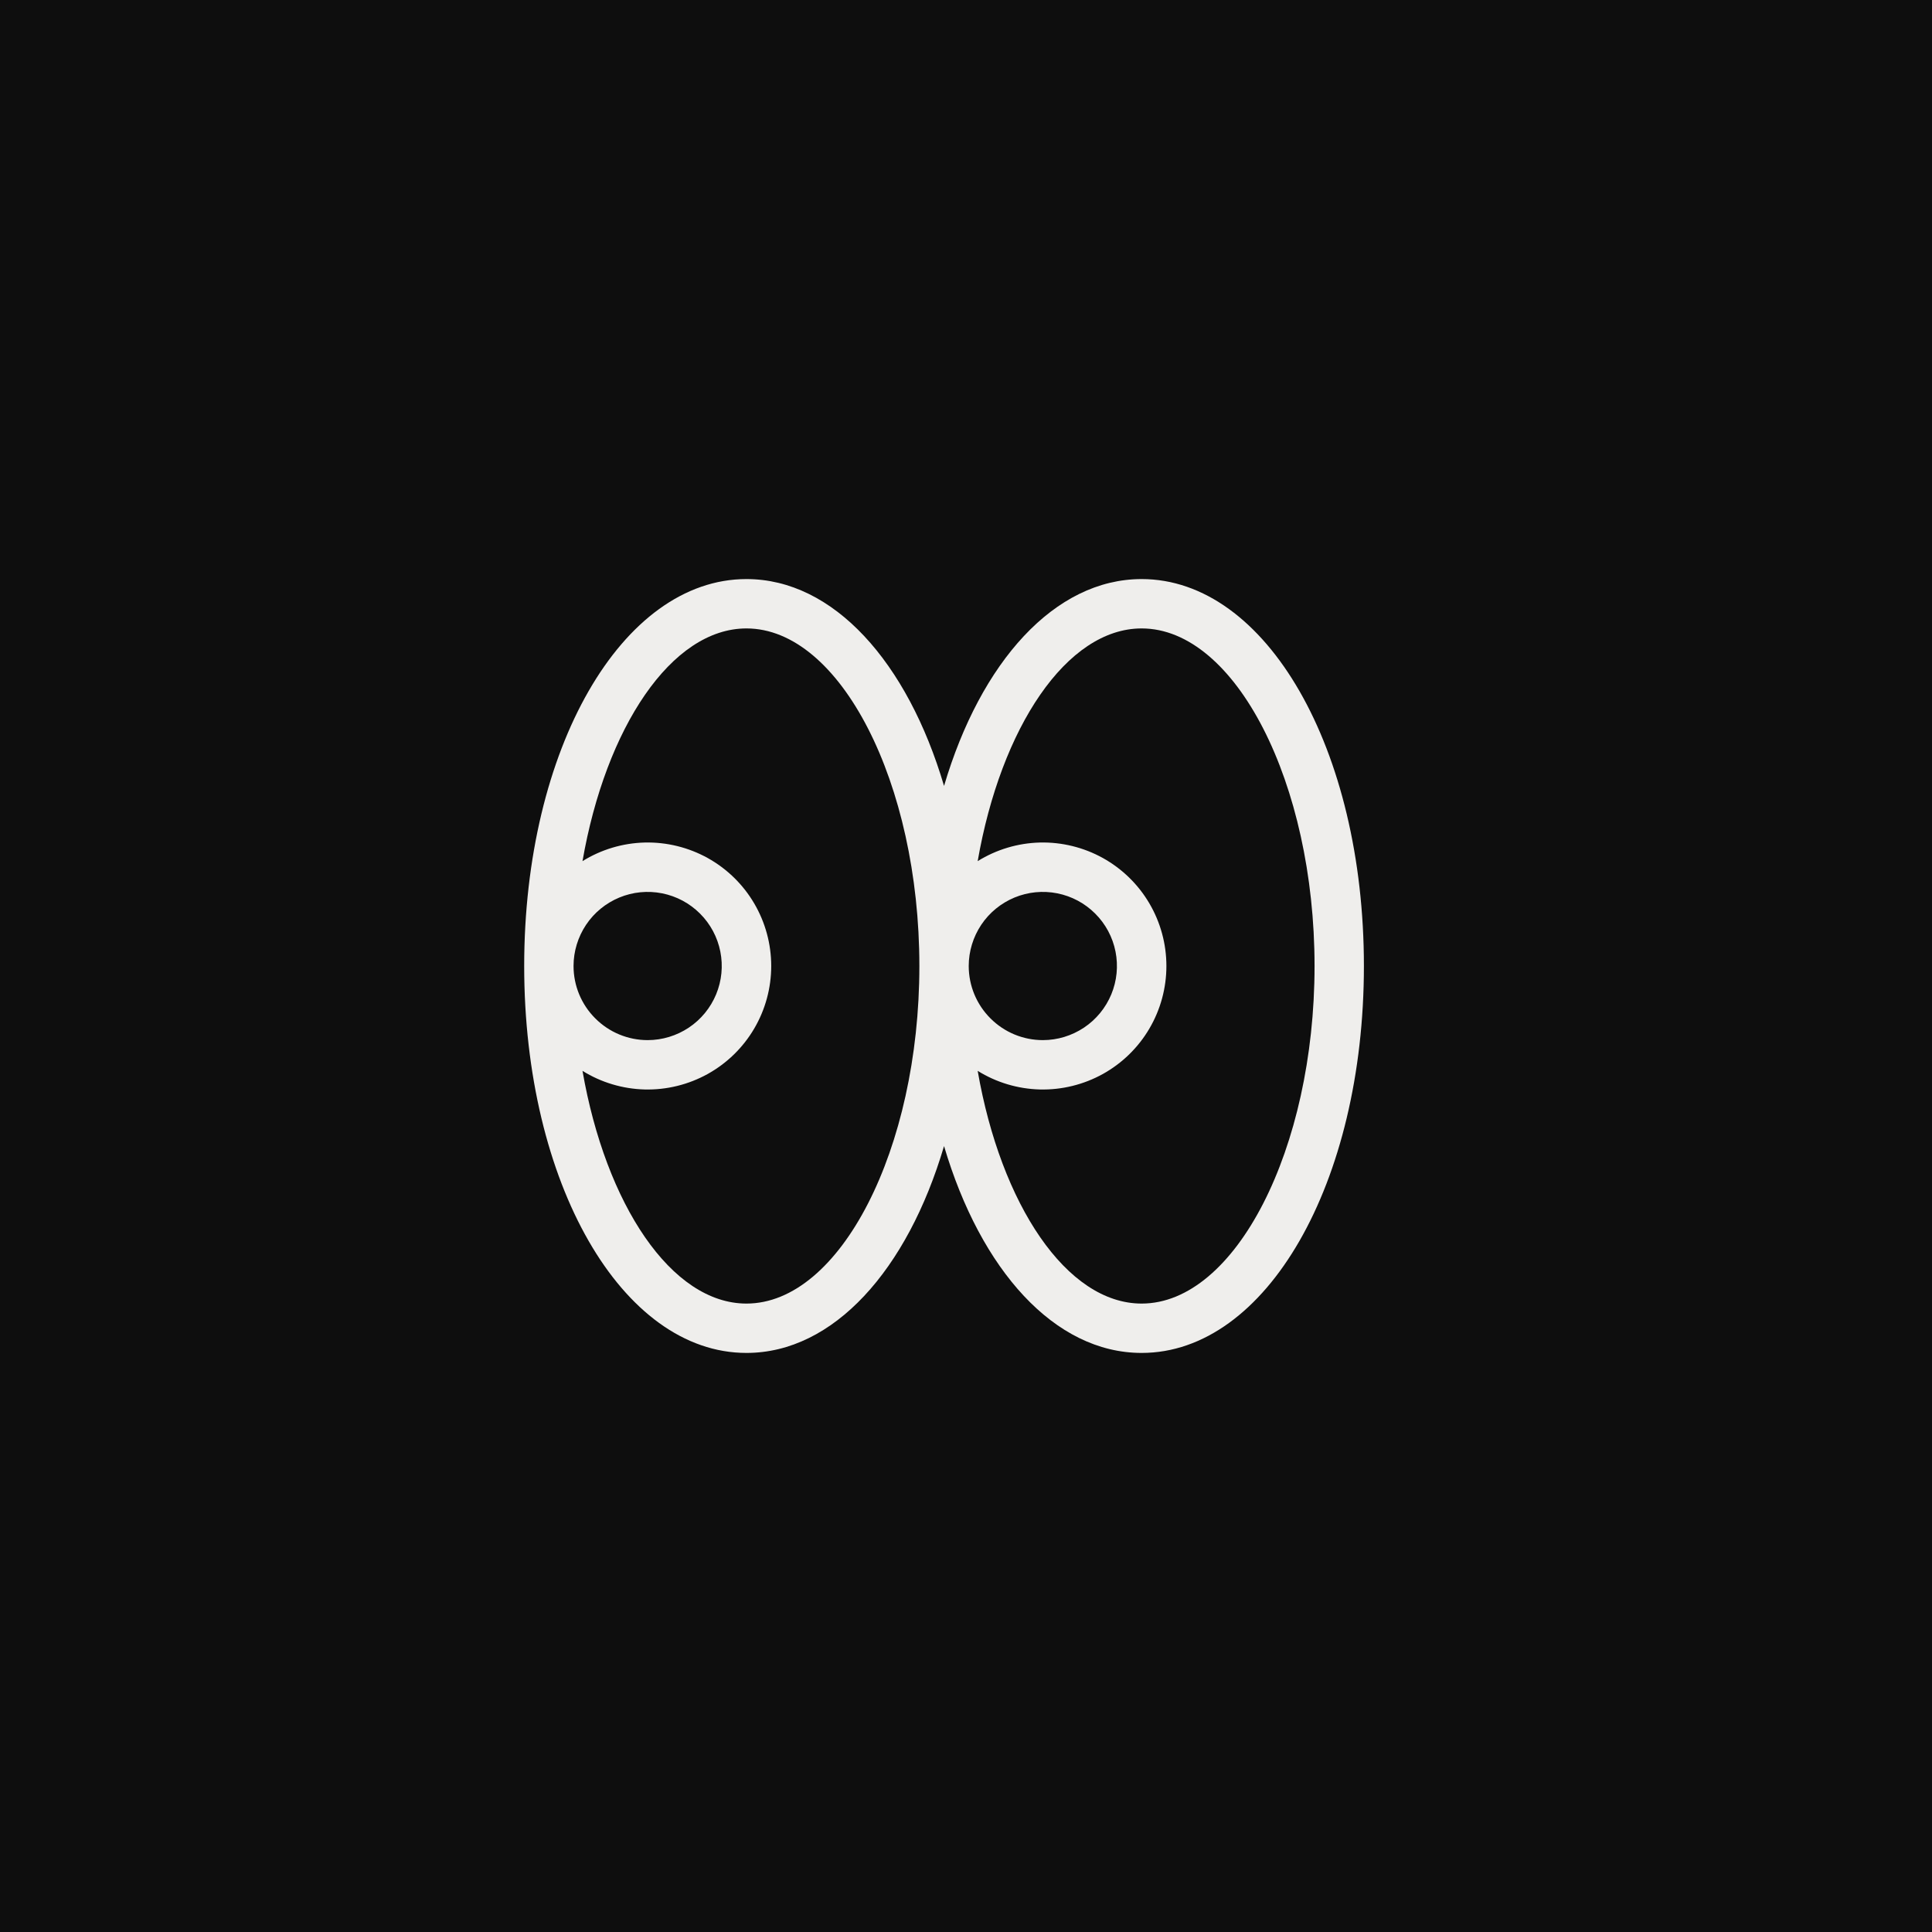 <svg width="44" height="44" viewBox="0 0 44 44" fill="none" xmlns="http://www.w3.org/2000/svg">
<rect width="44" height="44" fill="#0E0E0E"/>
<path d="M26 13.188C24.017 13.188 22.334 15.077 21.5 17.899C20.666 15.077 18.983 13.188 17 13.188C14.161 13.188 11.938 17.058 11.938 22C11.938 26.942 14.161 30.812 17 30.812C18.983 30.812 20.666 28.923 21.5 26.101C22.334 28.923 24.017 30.812 26 30.812C28.839 30.812 31.062 26.942 31.062 22C31.062 17.058 28.839 13.188 26 13.188ZM17 29.688C15.29 29.688 13.795 27.428 13.266 24.388C13.692 24.653 14.181 24.799 14.682 24.812C15.184 24.824 15.679 24.702 16.118 24.459C16.556 24.215 16.922 23.859 17.176 23.426C17.43 22.994 17.564 22.502 17.564 22C17.564 21.498 17.43 21.006 17.176 20.574C16.922 20.141 16.556 19.785 16.118 19.541C15.679 19.298 15.184 19.176 14.682 19.188C14.181 19.201 13.692 19.347 13.266 19.612C13.795 16.572 15.29 14.312 17 14.312C19.135 14.312 20.938 17.833 20.938 22C20.938 26.167 19.135 29.688 17 29.688ZM13.062 22C13.062 21.666 13.162 21.34 13.347 21.062C13.532 20.785 13.796 20.569 14.104 20.441C14.413 20.313 14.752 20.28 15.079 20.345C15.407 20.41 15.707 20.571 15.943 20.807C16.179 21.043 16.34 21.343 16.405 21.671C16.47 21.998 16.437 22.337 16.309 22.646C16.181 22.954 15.965 23.218 15.688 23.403C15.41 23.588 15.084 23.688 14.75 23.688C14.302 23.688 13.873 23.51 13.557 23.193C13.24 22.877 13.062 22.448 13.062 22ZM26 29.688C24.29 29.688 22.795 27.428 22.266 24.388C22.692 24.653 23.181 24.799 23.682 24.812C24.184 24.824 24.679 24.702 25.118 24.459C25.556 24.215 25.922 23.859 26.176 23.426C26.43 22.994 26.564 22.502 26.564 22C26.564 21.498 26.43 21.006 26.176 20.574C25.922 20.141 25.556 19.785 25.118 19.541C24.679 19.298 24.184 19.176 23.682 19.188C23.181 19.201 22.692 19.347 22.266 19.612C22.795 16.572 24.29 14.312 26 14.312C28.135 14.312 29.938 17.833 29.938 22C29.938 26.167 28.135 29.688 26 29.688ZM22.062 22C22.062 21.666 22.162 21.34 22.347 21.062C22.532 20.785 22.796 20.569 23.104 20.441C23.413 20.313 23.752 20.28 24.079 20.345C24.407 20.41 24.707 20.571 24.943 20.807C25.179 21.043 25.34 21.343 25.405 21.671C25.47 21.998 25.437 22.337 25.309 22.646C25.181 22.954 24.965 23.218 24.688 23.403C24.41 23.588 24.084 23.688 23.75 23.688C23.302 23.688 22.873 23.51 22.557 23.193C22.24 22.877 22.062 22.448 22.062 22Z" fill="#EFEEEC"/>
</svg>
